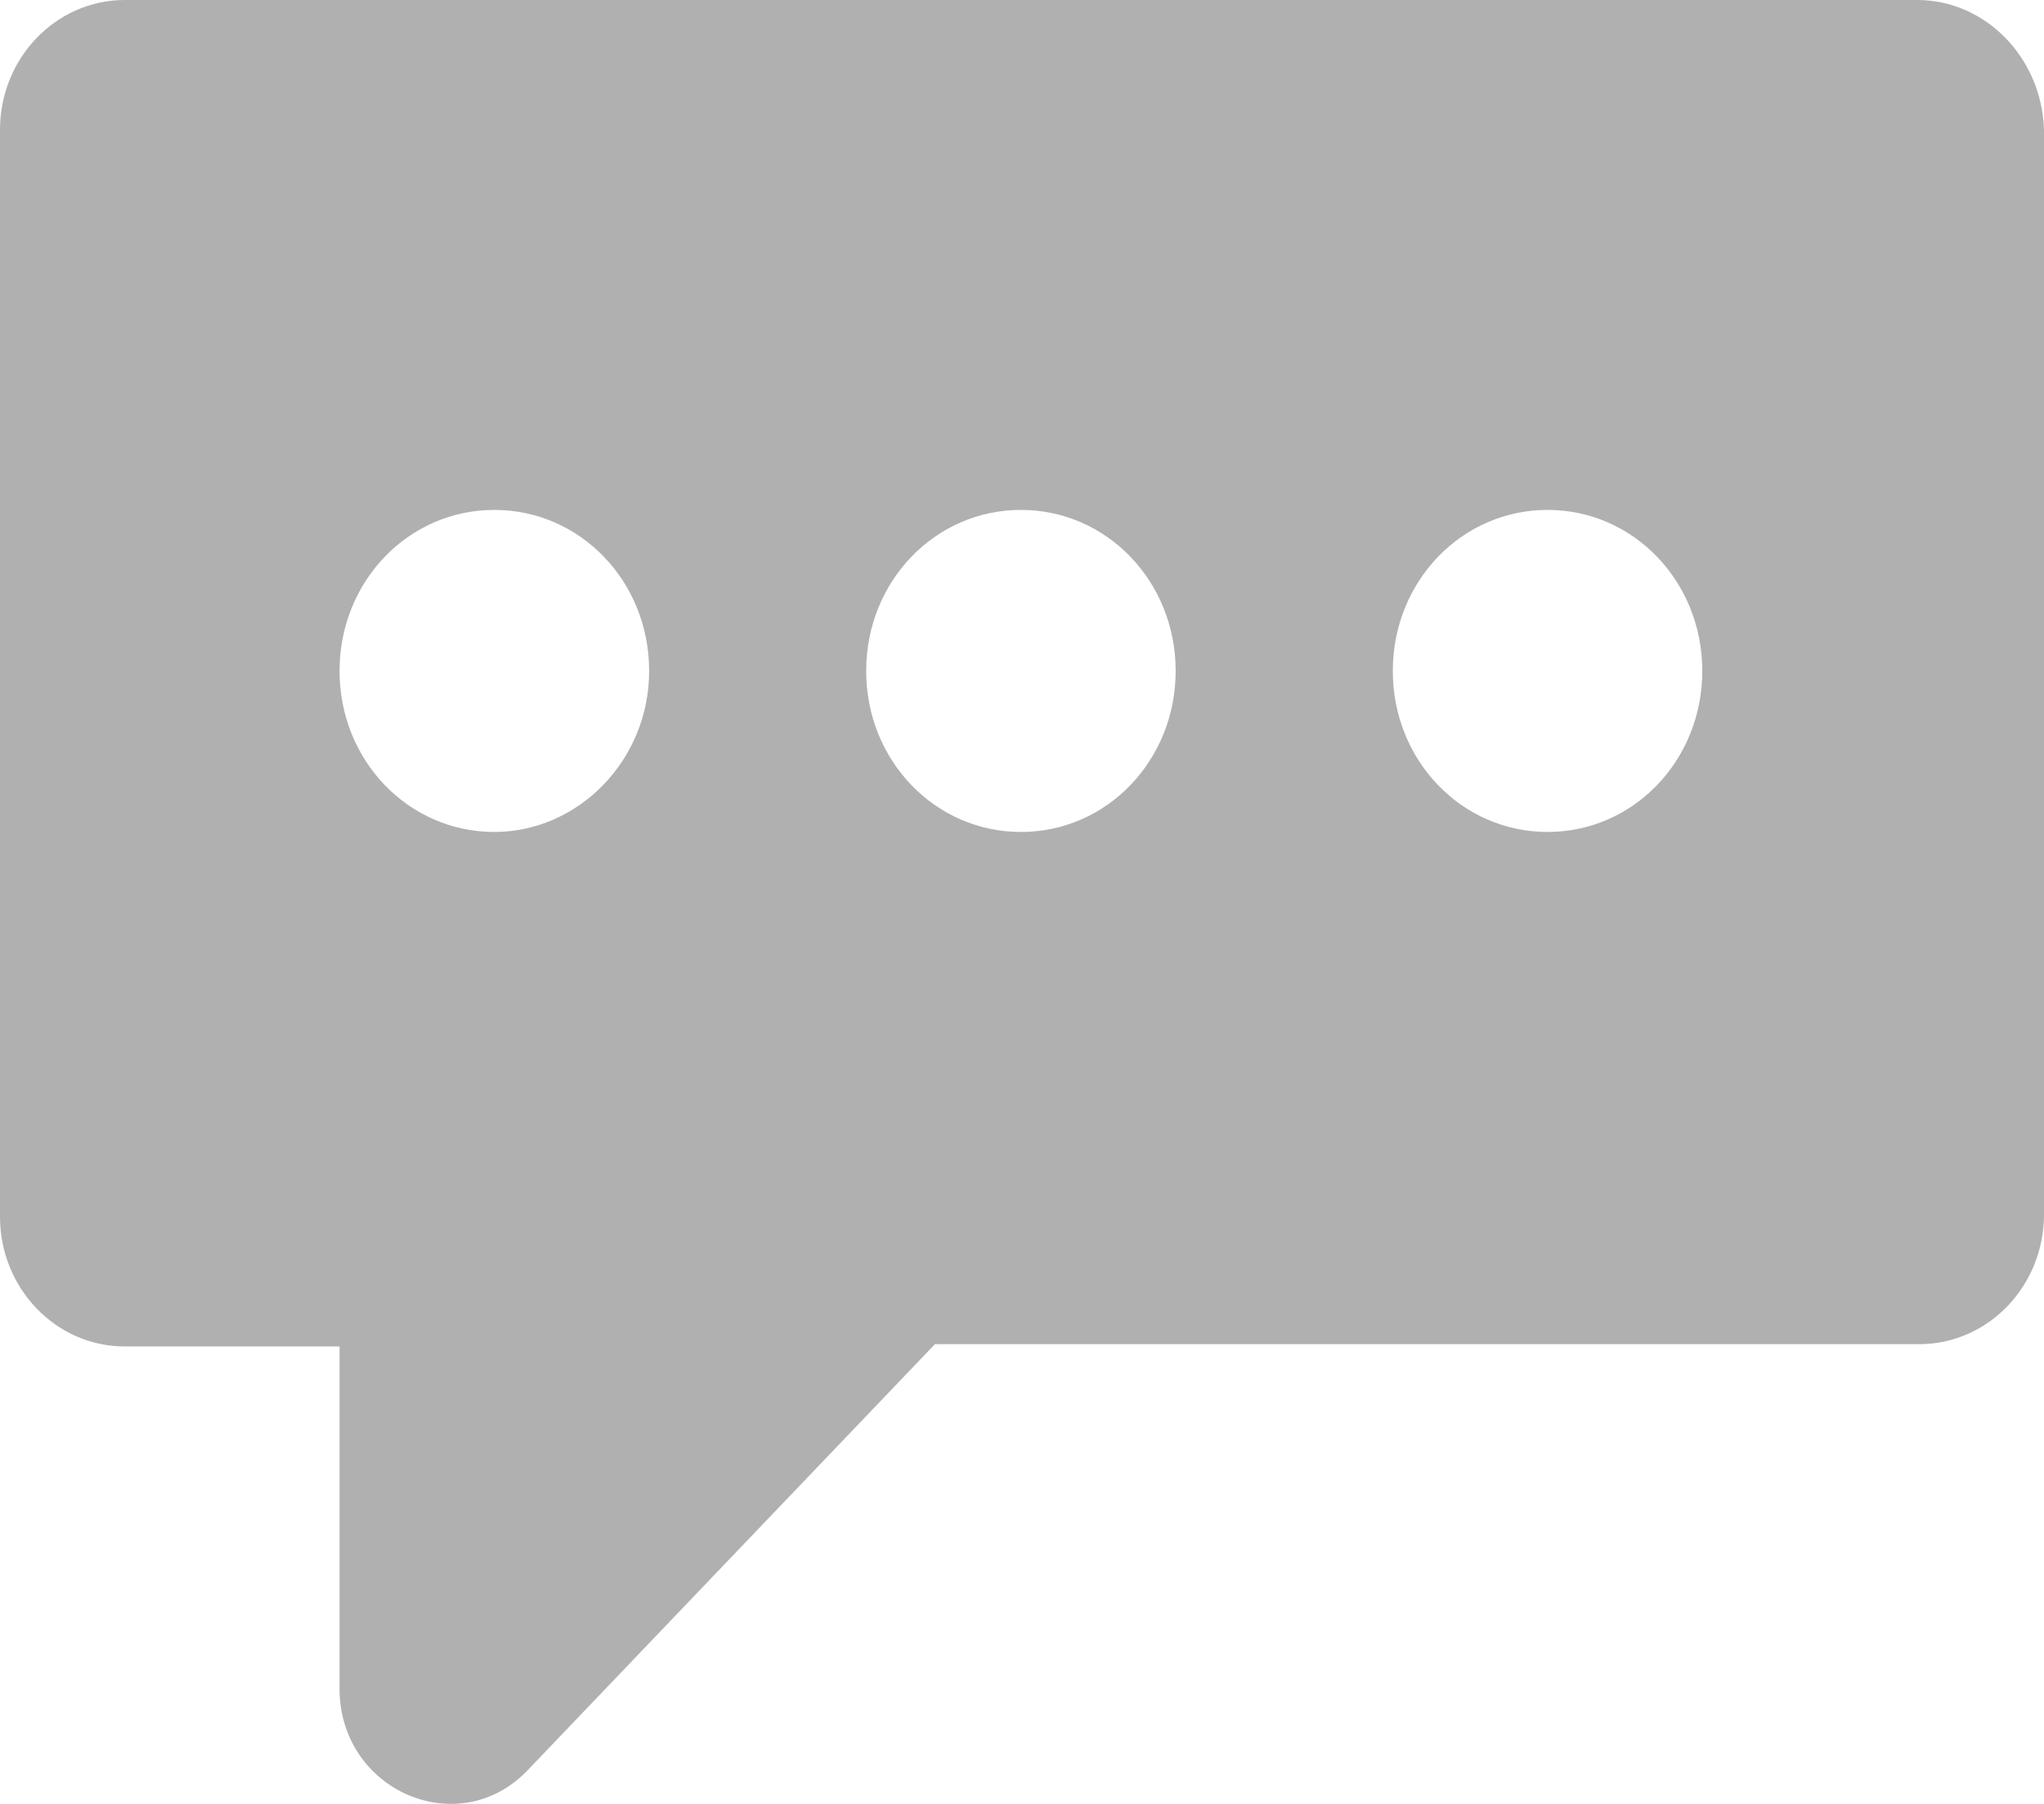 <svg width="17" height="15" viewBox="0 0 17 15" fill="none" xmlns="http://www.w3.org/2000/svg">
<path d="M15.945 0H1.037C0.465 0 0 0.484 0 1.079V10.117C0 10.712 0.465 11.196 1.037 11.196H2.824V14.041C2.824 14.896 3.825 15.324 4.397 14.711L7.776 11.177H15.963C16.535 11.177 17 10.694 17 10.098V1.079C16.982 0.484 16.517 0 15.945 0ZM4.111 6.918C3.396 6.918 2.824 6.323 2.824 5.579C2.824 4.835 3.396 4.24 4.111 4.24C4.827 4.24 5.399 4.835 5.399 5.579C5.399 6.323 4.809 6.918 4.111 6.918ZM8.491 6.918C7.776 6.918 7.204 6.323 7.204 5.579C7.204 4.835 7.776 4.24 8.491 4.24C9.206 4.24 9.778 4.835 9.778 5.579C9.778 6.323 9.206 6.918 8.491 6.918ZM12.871 6.918C12.156 6.918 11.584 6.323 11.584 5.579C11.584 4.835 12.156 4.24 12.871 4.24C13.586 4.24 14.158 4.835 14.158 5.579C14.158 6.323 13.586 6.918 12.871 6.918Z" fill="#B0B0B0"/>
</svg>
